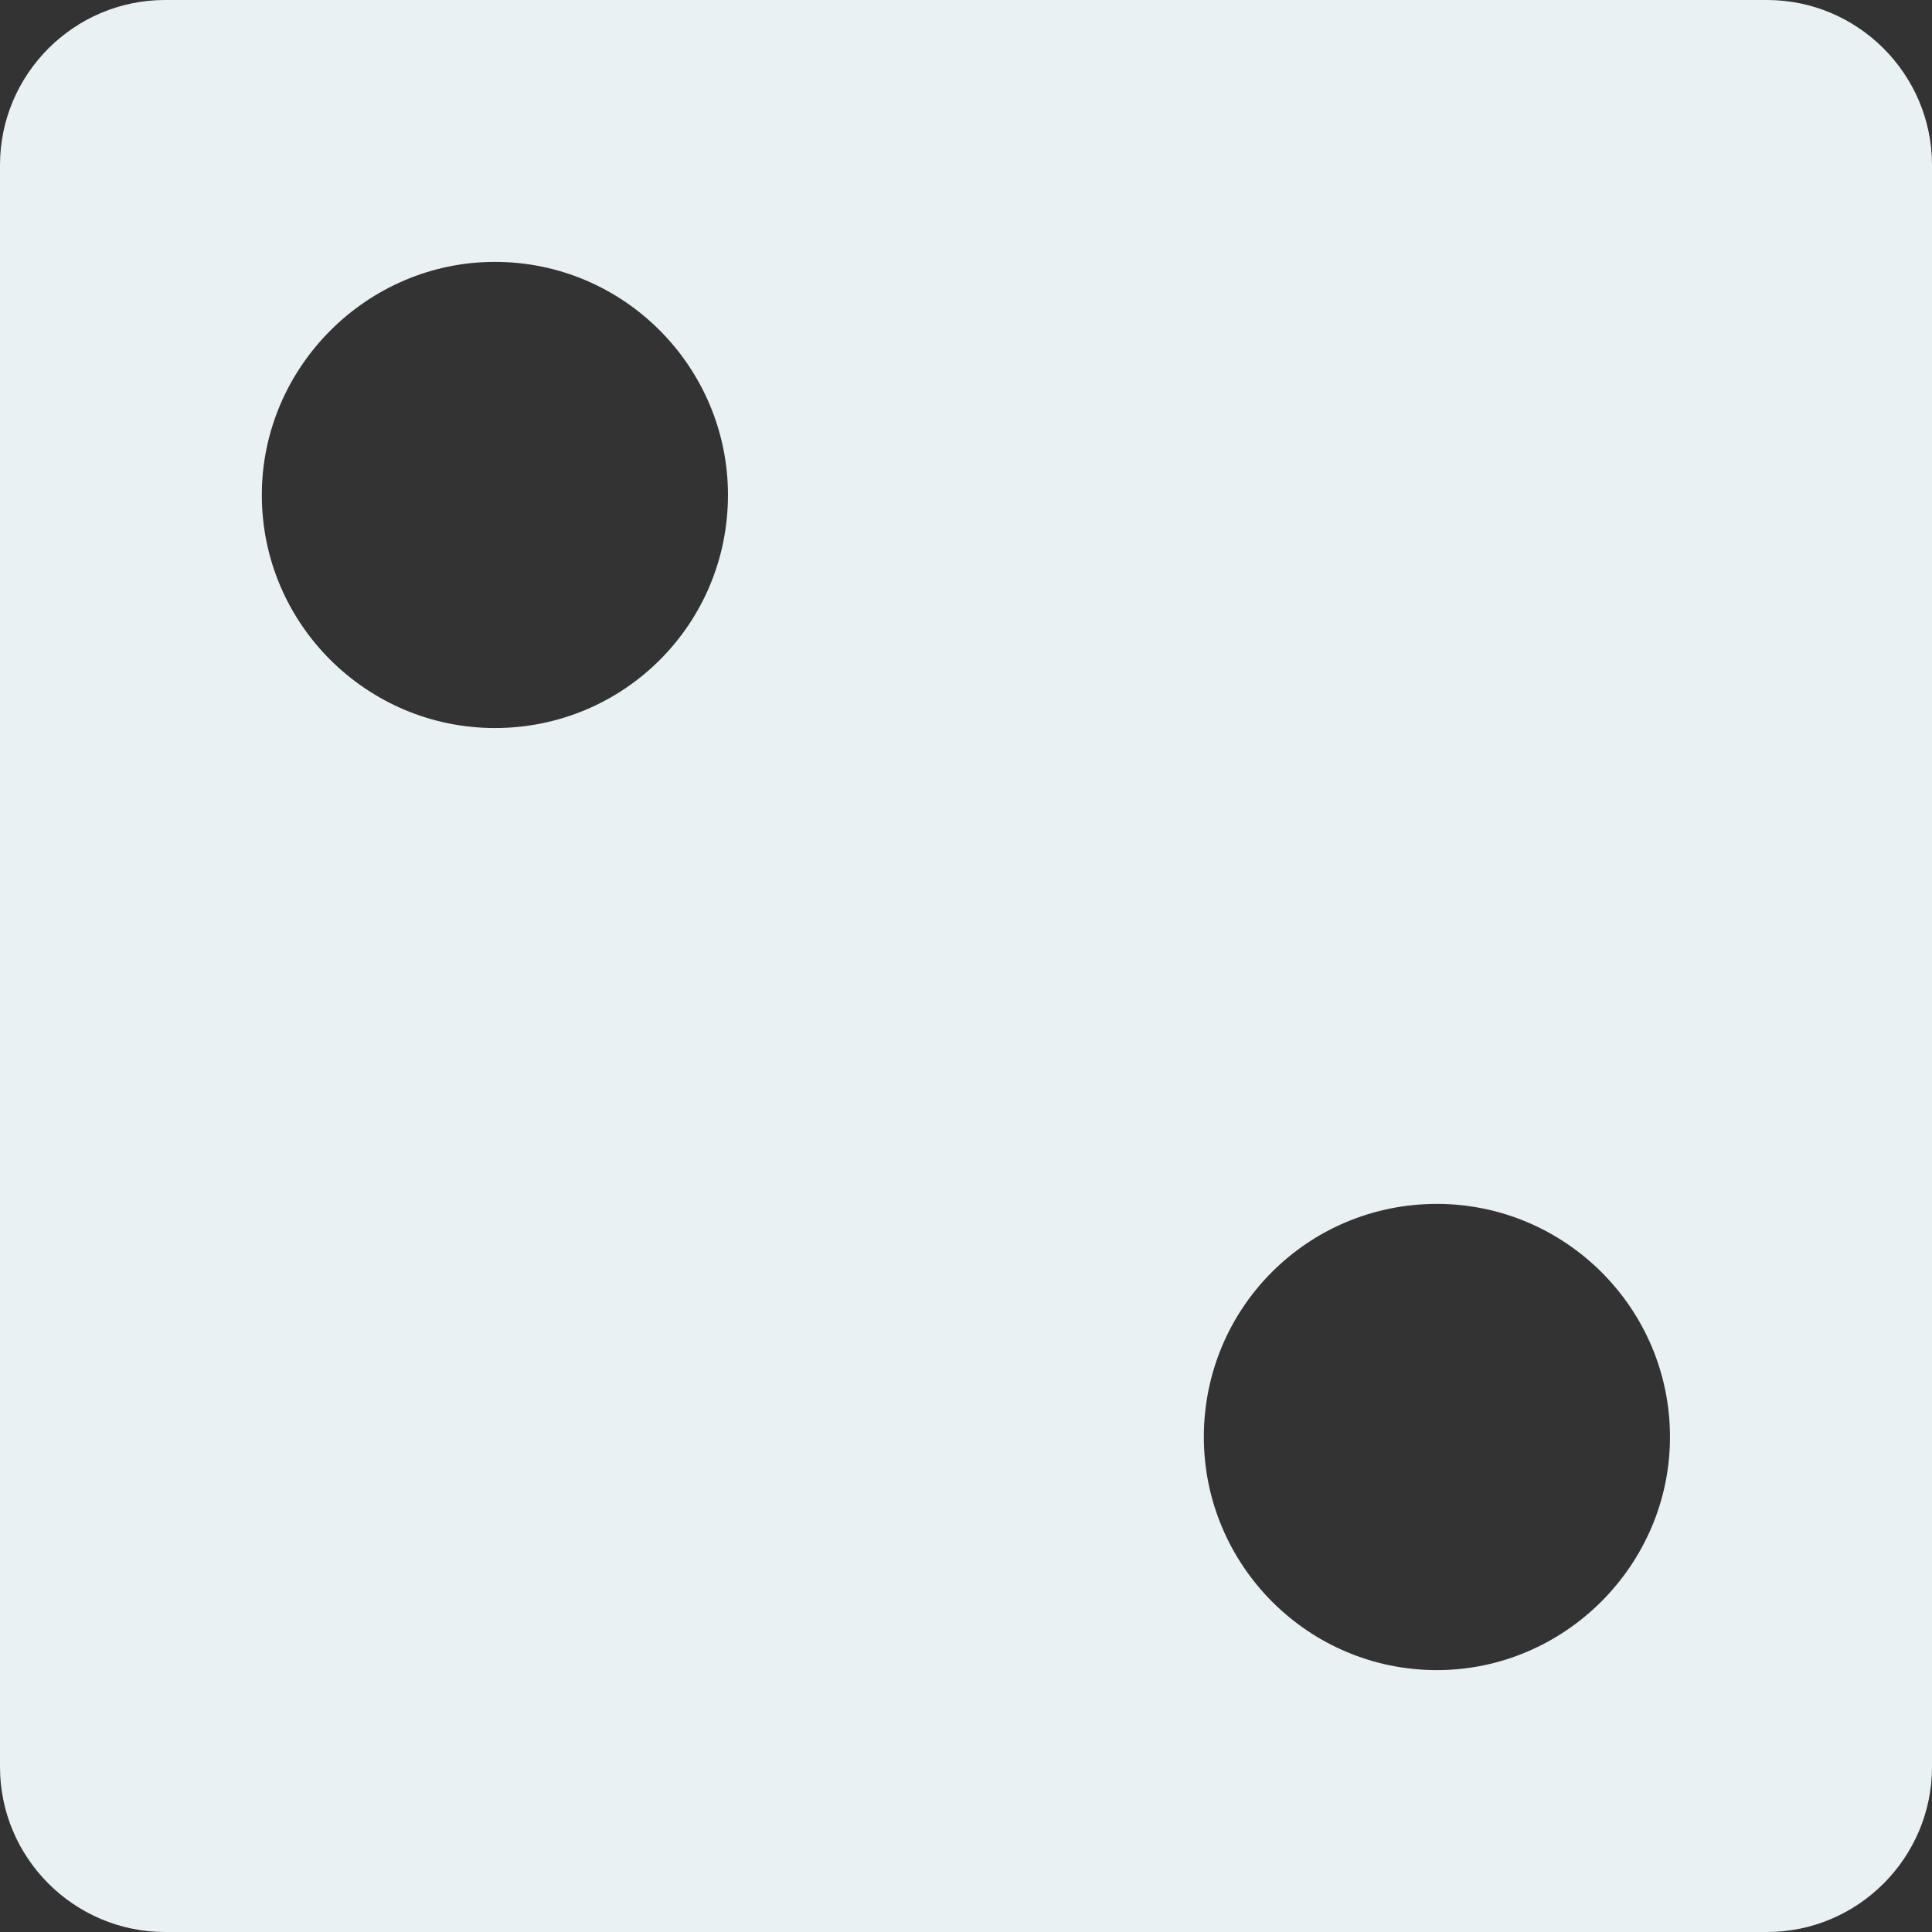 <svg width="29" height="29" viewBox="0 0 29 29" fill="none" xmlns="http://www.w3.org/2000/svg">
<rect x="0" y="0" width="29" height="29" fill="#333333" stroke="none"/>
<path fill-rule="evenodd" clip-rule="evenodd" d="M2.477 0H26.523C27.887 0 29 1.113 29 2.477V26.523C29 27.887 27.887 29 26.523 29H2.477C1.113 29 0 27.887 0 26.523V2.477C0 1.113 1.113 0 2.477 0ZM18.07 21.57C18.07 19.631 19.631 18.071 21.568 18.071C23.488 18.071 25.067 19.633 25.067 21.57C25.067 23.489 23.488 25.069 21.568 25.069C19.63 25.069 18.07 23.489 18.07 21.57ZM3.93 7.43C3.93 5.511 5.509 3.931 7.428 3.931C9.367 3.931 10.927 5.511 10.927 7.43C10.927 9.369 9.365 10.928 7.428 10.928C5.509 10.928 3.93 9.367 3.93 7.43Z" fill="#E9F1F3"/>
</svg>
